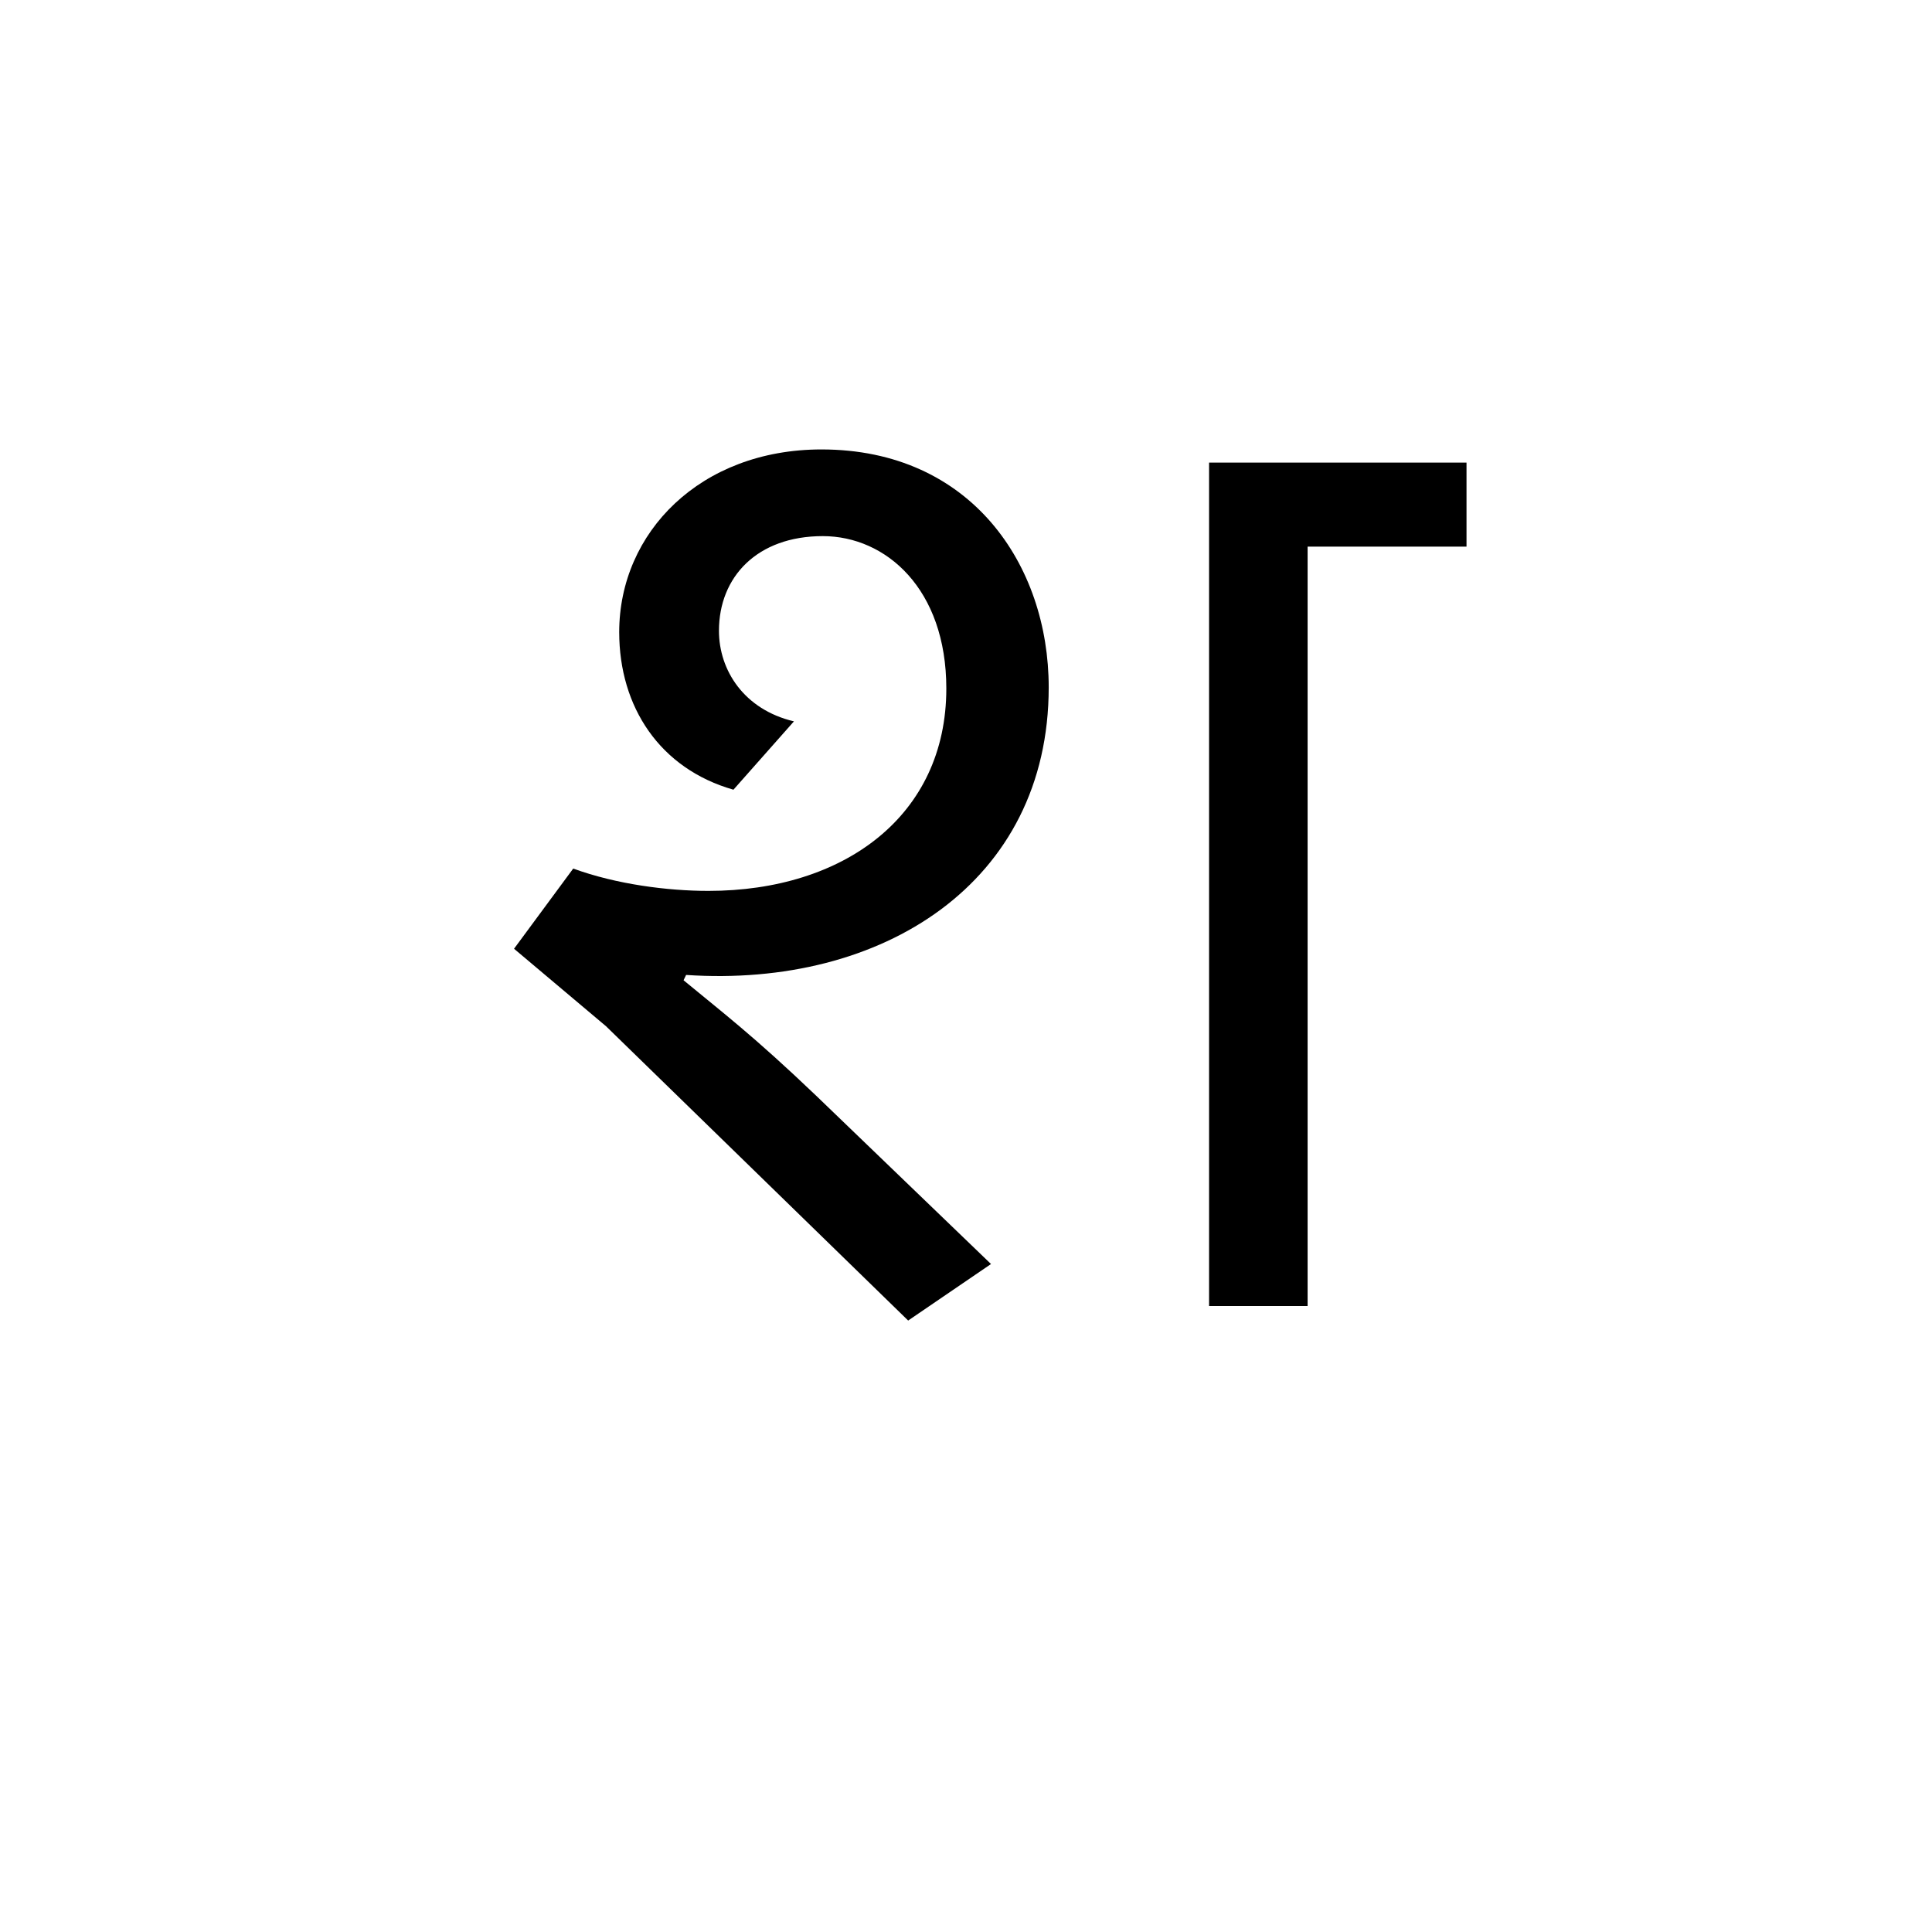 <?xml version="1.0" encoding="UTF-8"?><svg enable-background="new 0 0 250 250" height="250px" viewBox="0 0 250 250" width="250px" x="0px" xml:space="preserve" xmlns="http://www.w3.org/2000/svg" xmlns:xlink="http://www.w3.org/1999/xlink" y="0px"><defs><symbol overflow="visible"><path d="M29.922 0H97.75v-119.172H29.922zm10.03-109.813H87.72v100.47H39.952zm0 0"/></symbol><symbol id="b5d01a30a" overflow="visible"><path d="M38.766-75.656c-6.47-1.53-9.703-6.625-9.703-11.72 0-6.968 4.937-12.25 13.437-12.25 8.156 0 15.984 6.814 15.984 19.72 0 16.5-13.265 26.187-30.78 26.187-5.267 0-11.892-.843-17.5-2.89L2.546-46.233l11.906 10.03 39.094 38.08 10.72-7.313-22.61-21.766c-8.173-7.813-12.25-10.875-17.173-14.953l.328-.688c25.344 1.703 46.922-11.89 46.922-37.218 0-15.813-10.03-30.782-29.406-30.782-15.64 0-26.172 10.72-26.172 23.64 0 9.688 5.266 17.673 14.782 20.39zM92.484 0h12.75v-98.266h20.563v-10.875H92.484zm0 0"/></symbol></defs><use x="63.97" xlink:href="#b5d01a30a" y="169"/></svg>